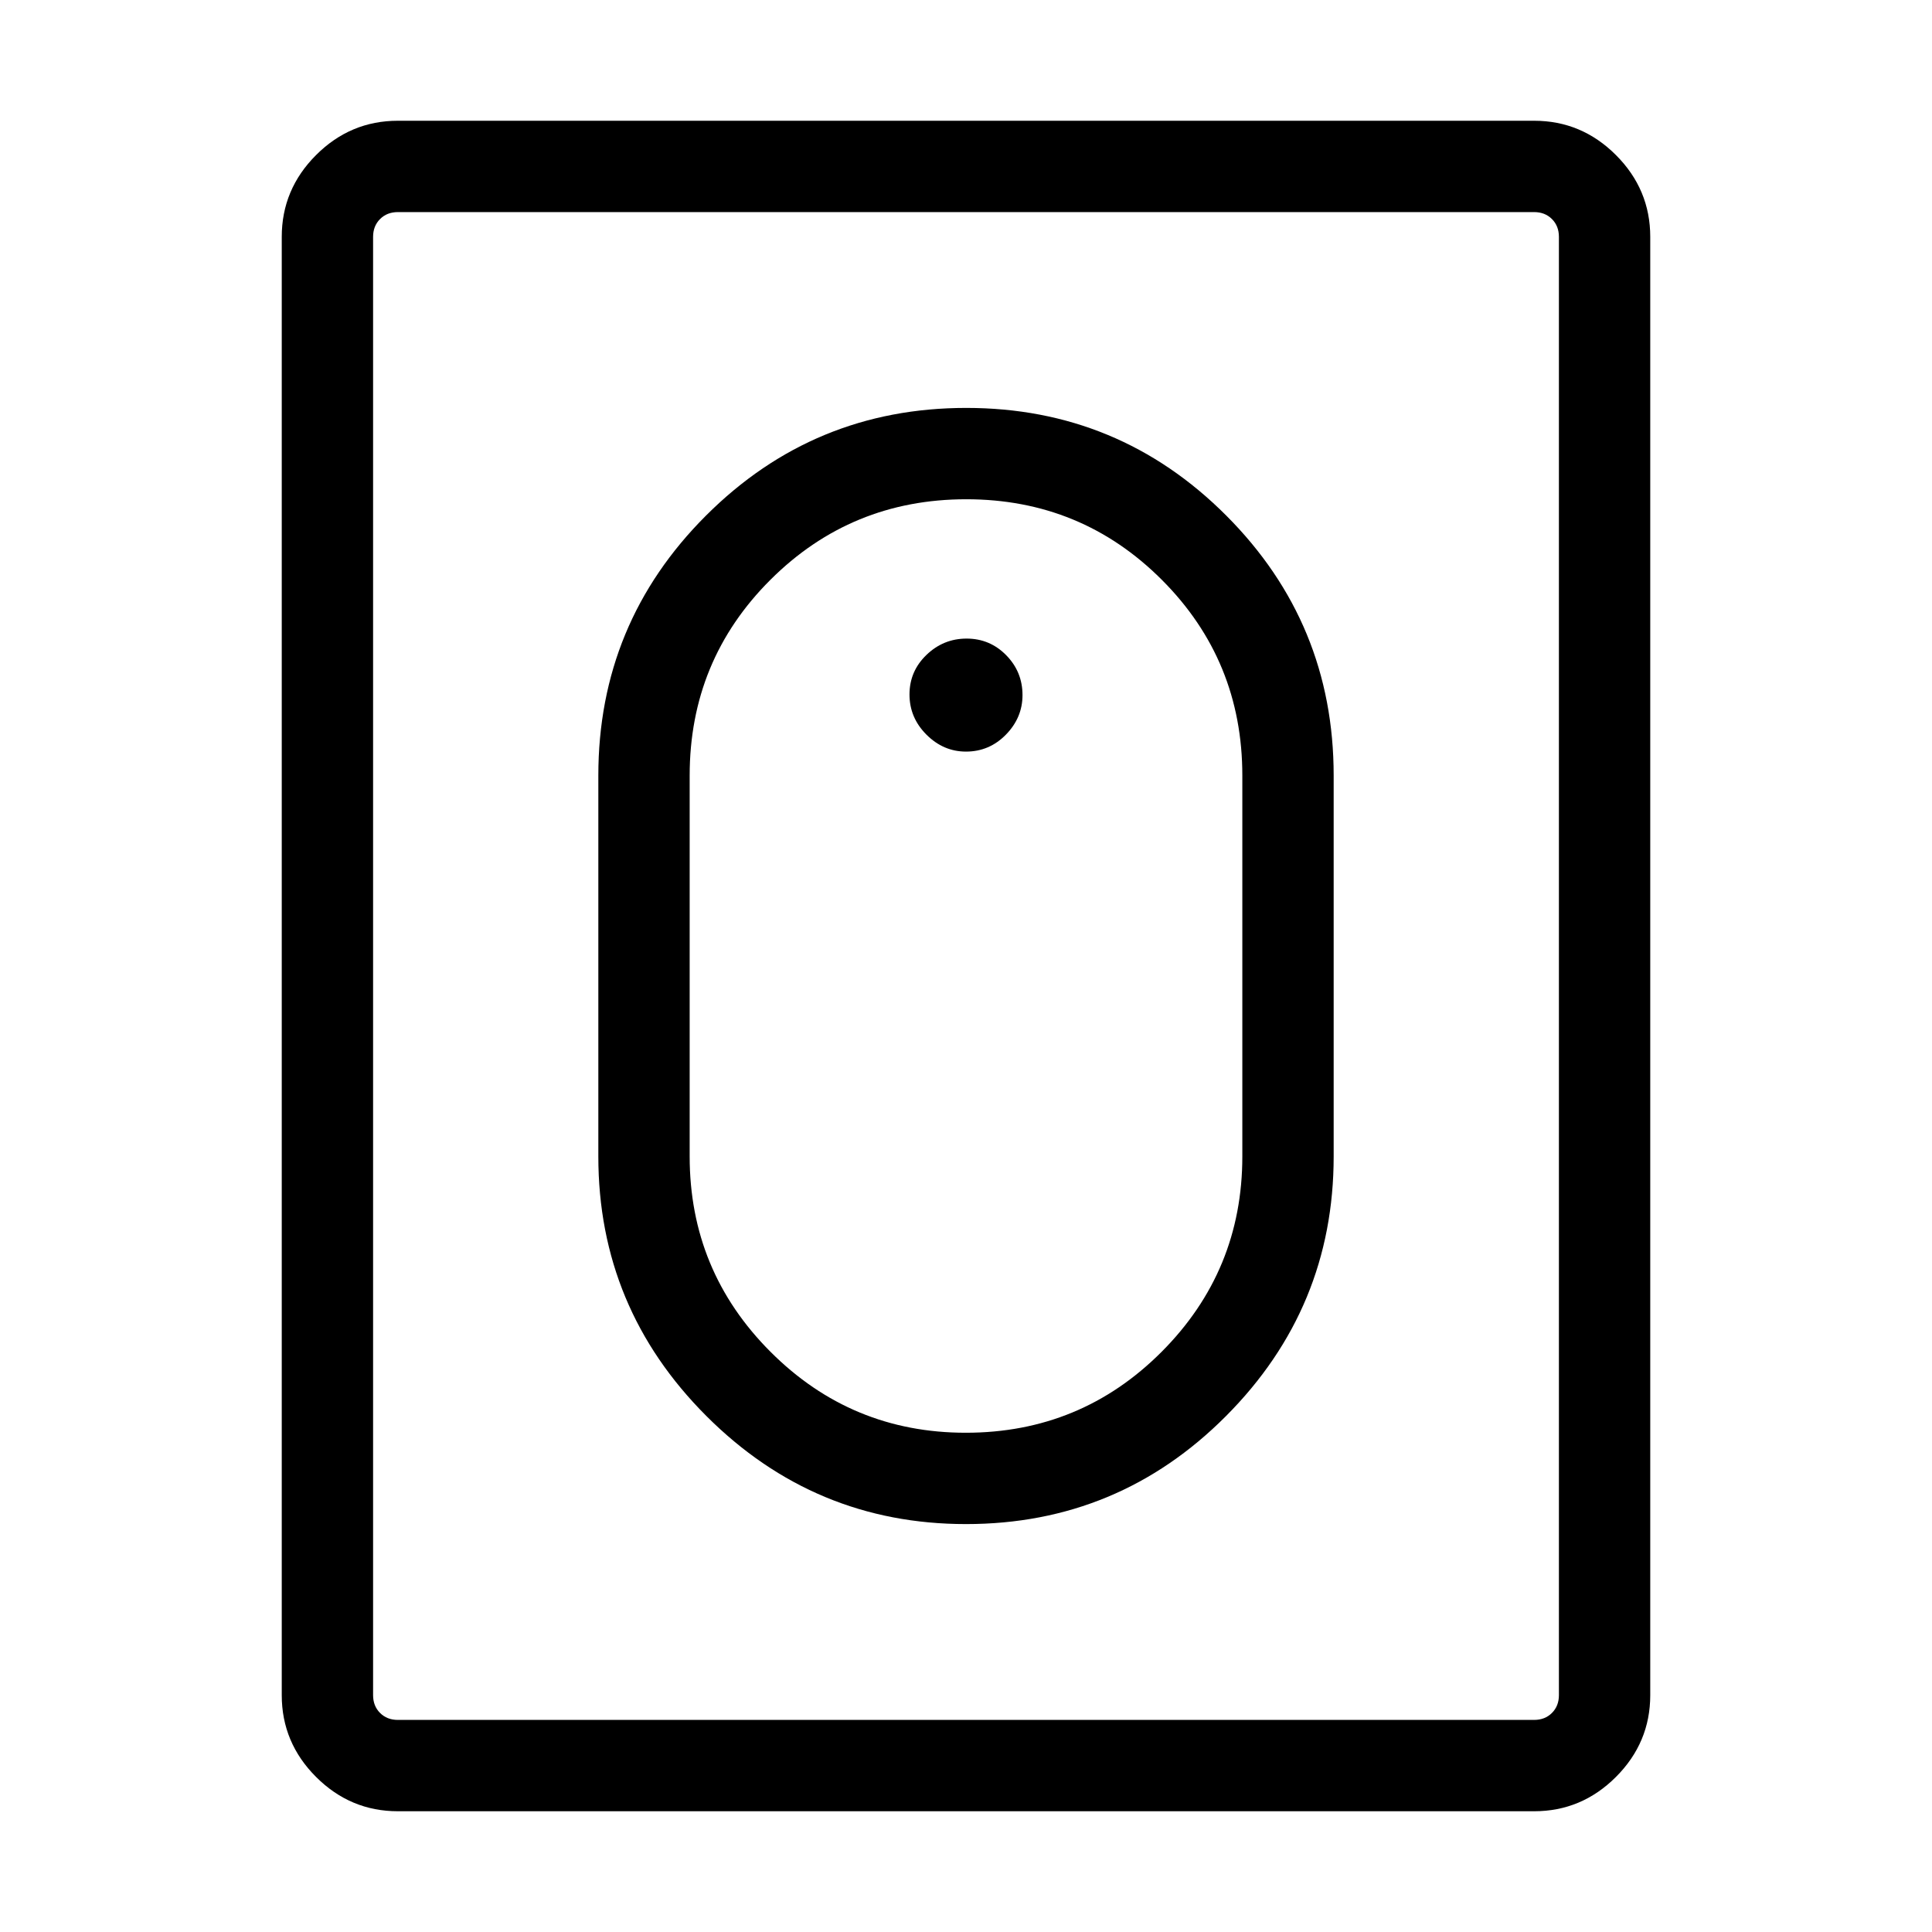 <svg xmlns="http://www.w3.org/2000/svg" width="48" height="48" viewBox="0 96 960 960"><path d="M480 853.307q-75.307 0-129-53.692-53.692-53.693-53.692-129v-189.23q0-75.736 53.517-129.214 53.516-53.478 129.307-53.478t129.175 53.478q53.385 53.478 53.385 129.214v189.23q0 75.307-53.478 129Q555.736 853.307 480 853.307Zm-.118-45.384q57.195 0 97.311-40.208 40.115-40.209 40.115-97.1v-189.23q0-57.244-39.998-97.276t-97.192-40.032q-57.195 0-97.311 40.032-40.115 40.032-40.115 97.276v189.23q0 56.891 40.174 97.1 40.174 40.208 97.016 40.208ZM480 469.462q-11.231 0-19.654-8.423t-8.423-19.962q0-11.538 8.423-19.653 8.423-8.116 19.962-8.116 11.538 0 19.653 8.245 8.116 8.246 8.116 19.832 0 11.231-8.245 19.654-8.246 8.423-19.832 8.423ZM197.694 995.999q-23.596 0-40.645-17.048-17.048-17.049-17.048-40.645V213.694q0-23.596 17.048-40.645 17.049-17.048 40.645-17.048h564.612q23.596 0 40.645 17.048 17.048 17.049 17.048 40.645v724.612q0 23.596-17.048 40.645-17.049 17.048-40.645 17.048H197.694Zm0-45.384h564.612q5.385 0 8.847-3.462 3.462-3.462 3.462-8.847V213.694q0-5.385-3.462-8.847-3.462-3.462-8.847-3.462H197.694q-5.385 0-8.847 3.462-3.462 3.462-3.462 8.847v724.612q0 5.385 3.462 8.847 3.462 3.462 8.847 3.462Z"/></svg>